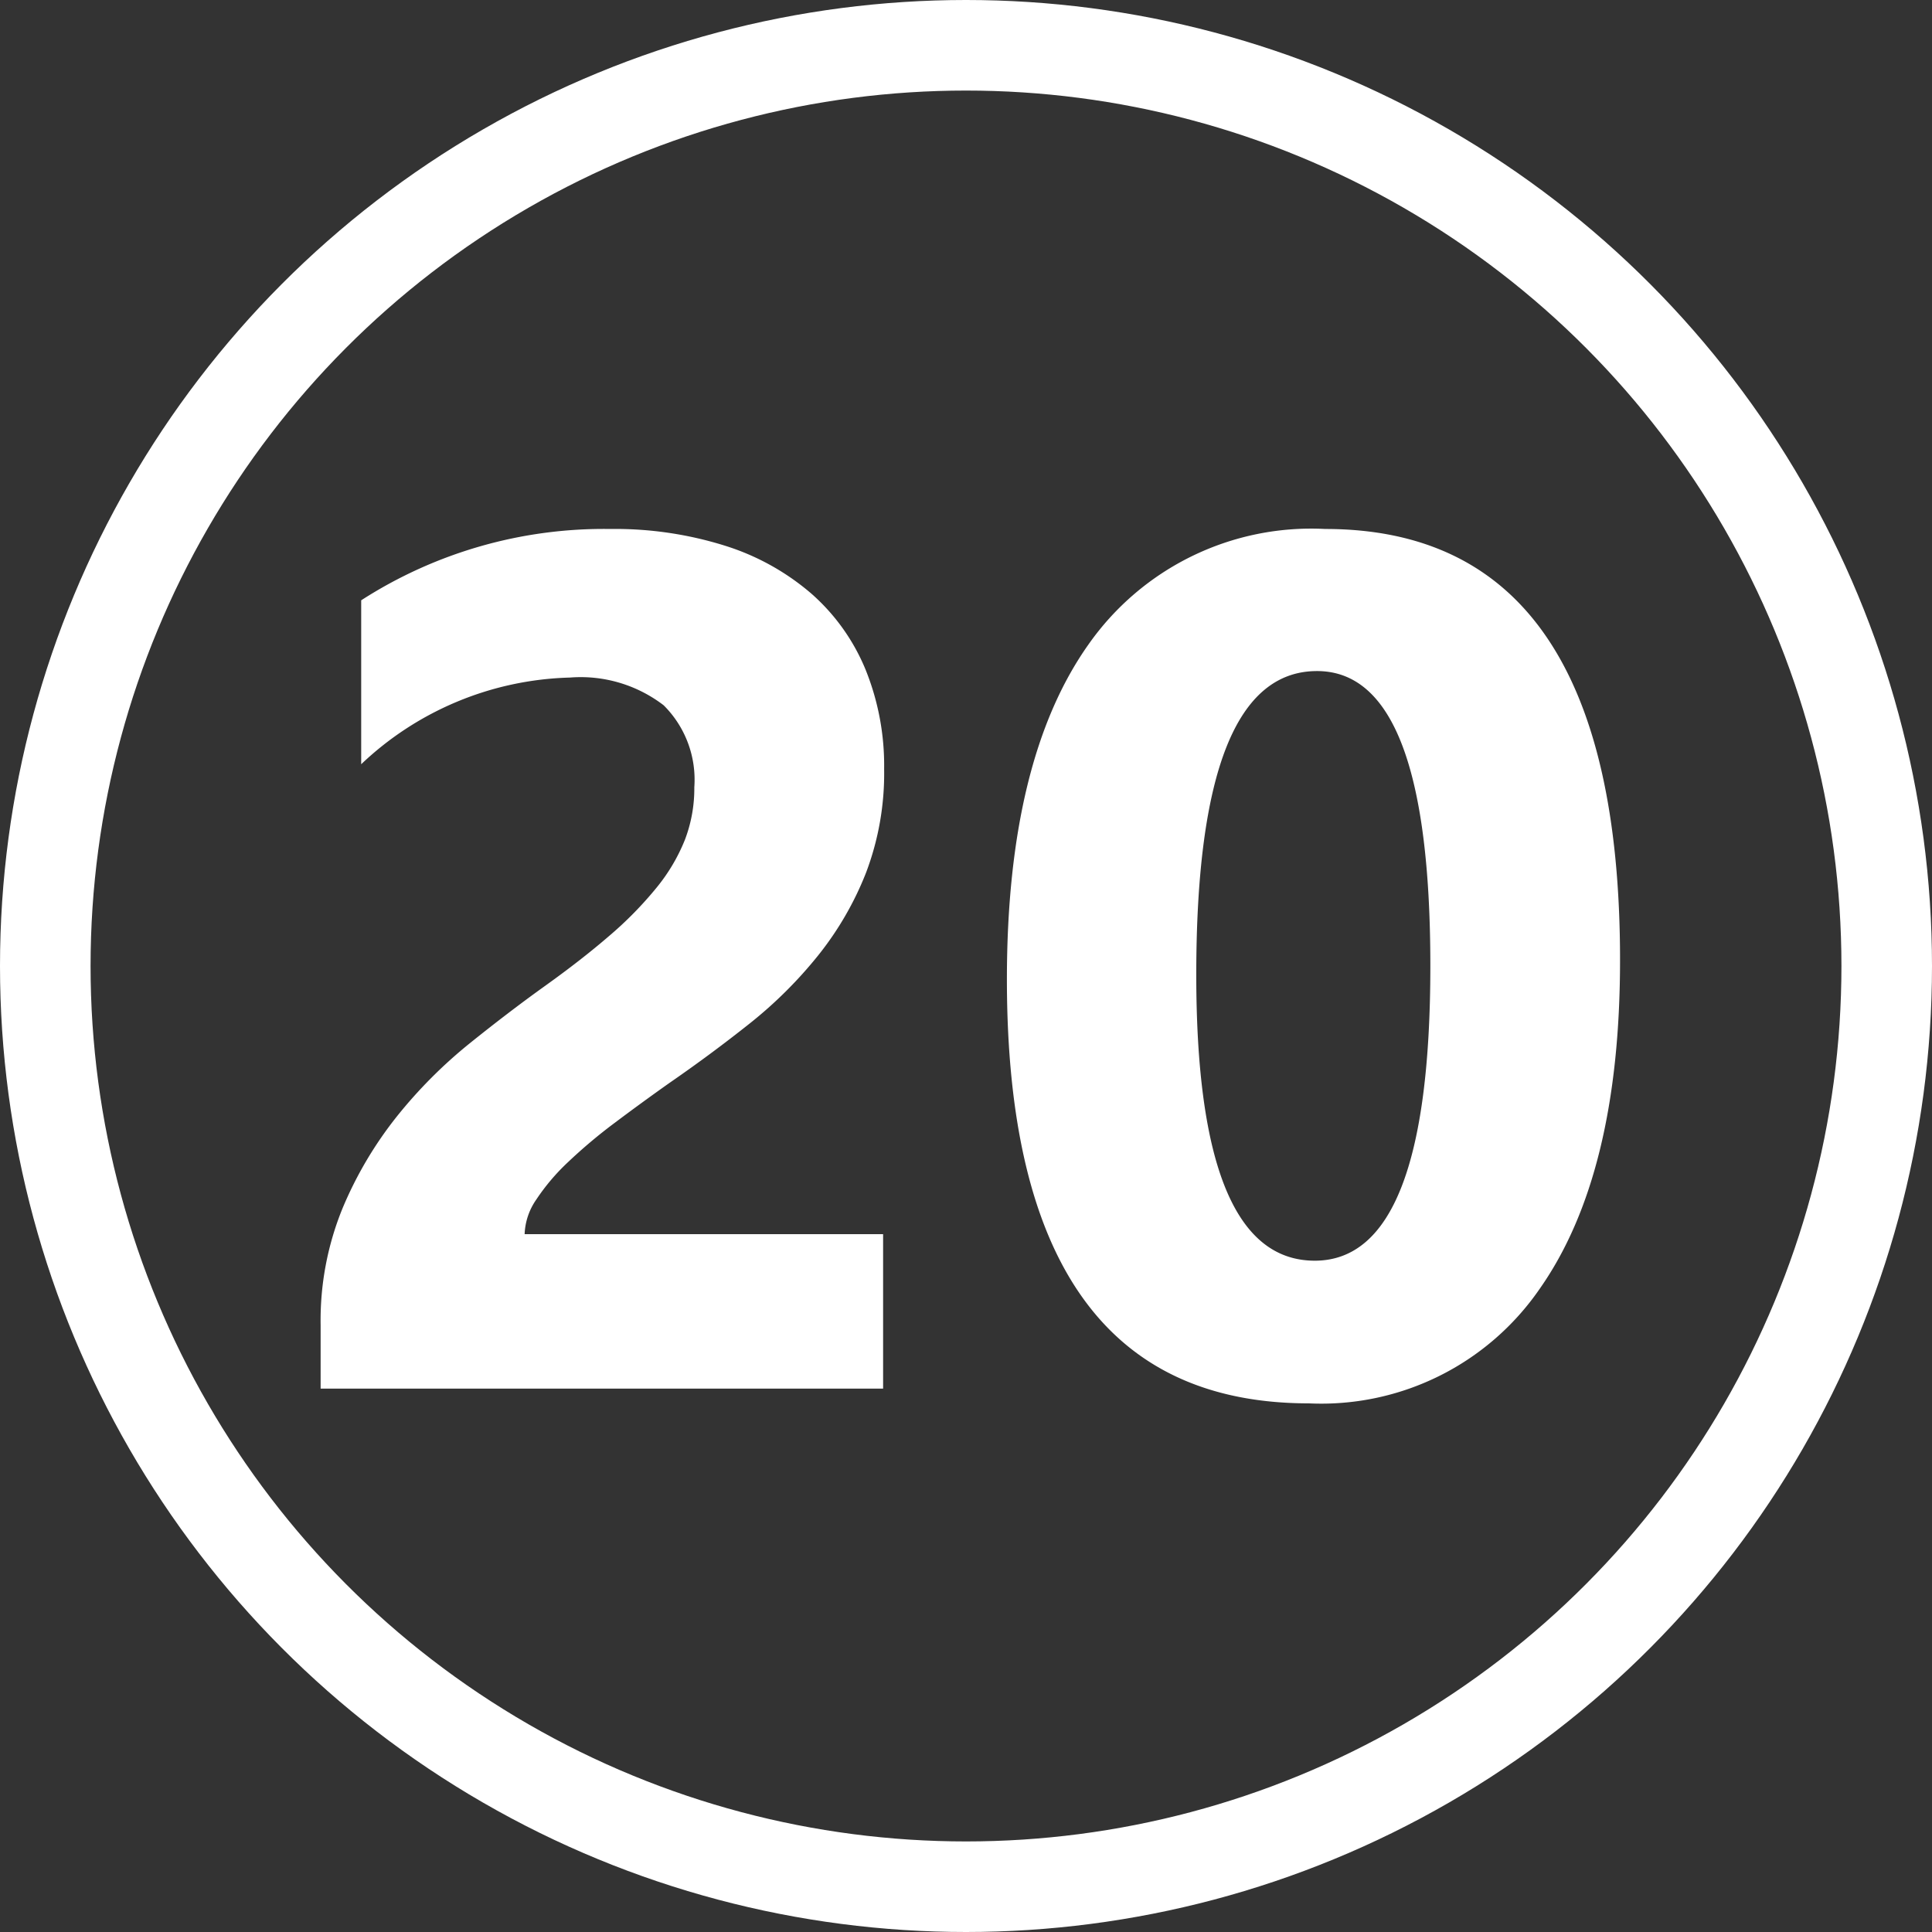 <svg xmlns="http://www.w3.org/2000/svg" xmlns:xlink="http://www.w3.org/1999/xlink" width="64" height="64" viewBox="0 0 64 64">
  <rect x="0" y="0" width="64" height="64" fill="#333333" stroke="none"/>
  <defs>
    <clipPath id="clip-_20">
      <rect width="64" height="64"/>
    </clipPath>
  </defs>
  <g id="_20" data-name="20" clip-path="url(#clip-_20)">
    <g id="타원_1" data-name="타원 1" fill="none" stroke="#fff" stroke-width="3">
      <circle cx="32" cy="32" r="32" stroke="none"/>
      <circle cx="32" cy="32" r="30.5" fill="none"/>
    </g>
    <path id="패스_20" data-name="패스 20" d="M8.379-5.117H20.254V0H1.621V-2.109a9.818,9.818,0,0,1,.723-3.857A12.8,12.8,0,0,1,4.16-9.033a15.756,15.756,0,0,1,2.393-2.4q1.3-1.045,2.471-1.885,1.23-.879,2.158-1.68a12.3,12.3,0,0,0,1.563-1.592,6.052,6.052,0,0,0,.947-1.6A4.763,4.763,0,0,0,14-19.922a3.474,3.474,0,0,0-1.016-2.715,4.515,4.515,0,0,0-3.105-.918,10.43,10.43,0,0,0-6.914,2.871v-5.43a14.842,14.842,0,0,1,8.242-2.363,12.173,12.173,0,0,1,3.818.557,8.078,8.078,0,0,1,2.861,1.592,6.789,6.789,0,0,1,1.787,2.51,8.47,8.47,0,0,1,.615,3.291,9.279,9.279,0,0,1-.6,3.438,10.563,10.563,0,0,1-1.582,2.734A14.351,14.351,0,0,1,15.84-12.1q-1.289,1.025-2.676,1.982-.937.664-1.807,1.318A17.127,17.127,0,0,0,9.824-7.51,7,7,0,0,0,8.77-6.27,2.141,2.141,0,0,0,8.379-5.117ZM34.355.488q-10,0-10-14.043,0-7.285,2.705-11.1A9.013,9.013,0,0,1,34.9-28.477q9.766,0,9.766,14.277Q44.668-7.09,42-3.3A8.782,8.782,0,0,1,34.355.488Zm.273-24.258q-4,0-4,10.059,0,9.473,3.926,9.473,3.828,0,3.828-9.766T34.629-23.77Z" transform="translate(9 46)" fill="#fff"/>
  </g>
</svg>
